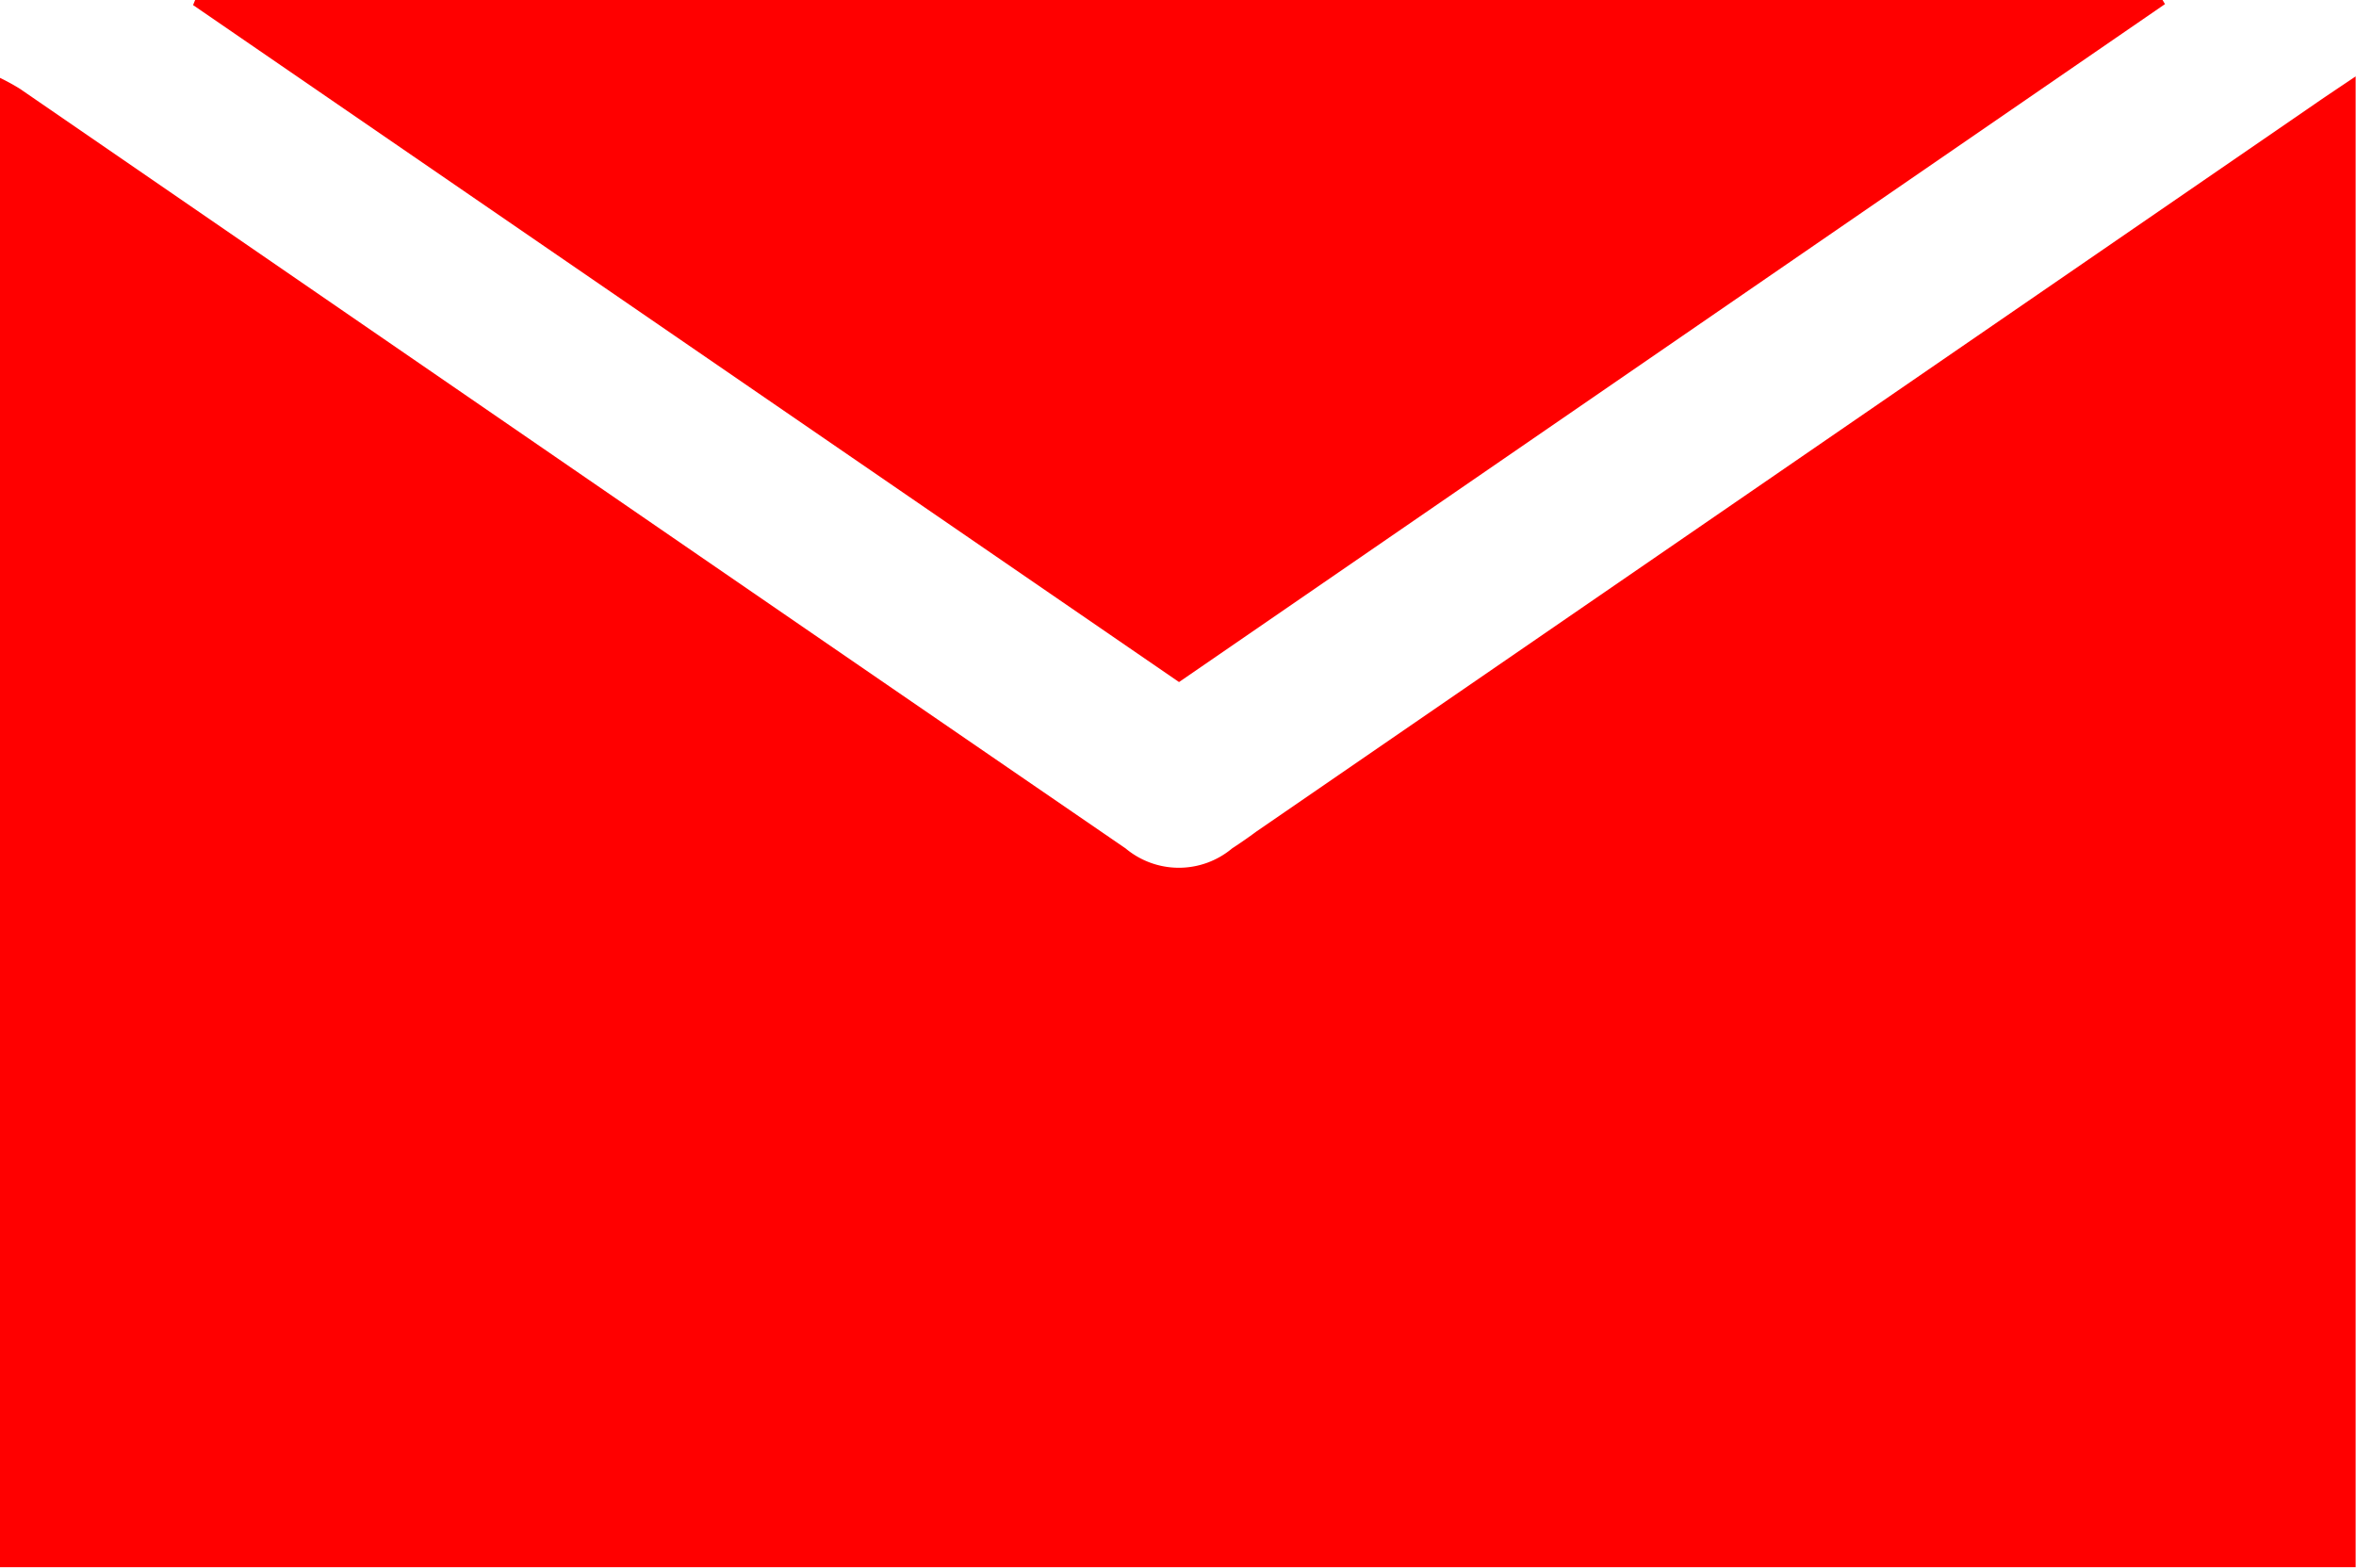 <svg xmlns="http://www.w3.org/2000/svg" width="19.487" height="12.97" viewBox="0 0 19.487 12.97"><g transform="translate(-1351.756 -1635.515)"><path d="M724,1199.419v-12.326a1.861,1.861,0,0,1,.164.09l5.615,3.86q1.765,1.213,3.531,2.424a.686.686,0,0,0,.881,0c.069-.045.137-.092.2-.139l8.754-6.018c.107-.074.216-.146.339-.229v12.332H724Z" transform="translate(627.756 449.066)" fill="red"/><path d="M755.414,1174.589h16.273l.02.034-8.155,5.608-8.155-5.6Z" transform="translate(597.956 460.926)" fill="red"/></g></svg>